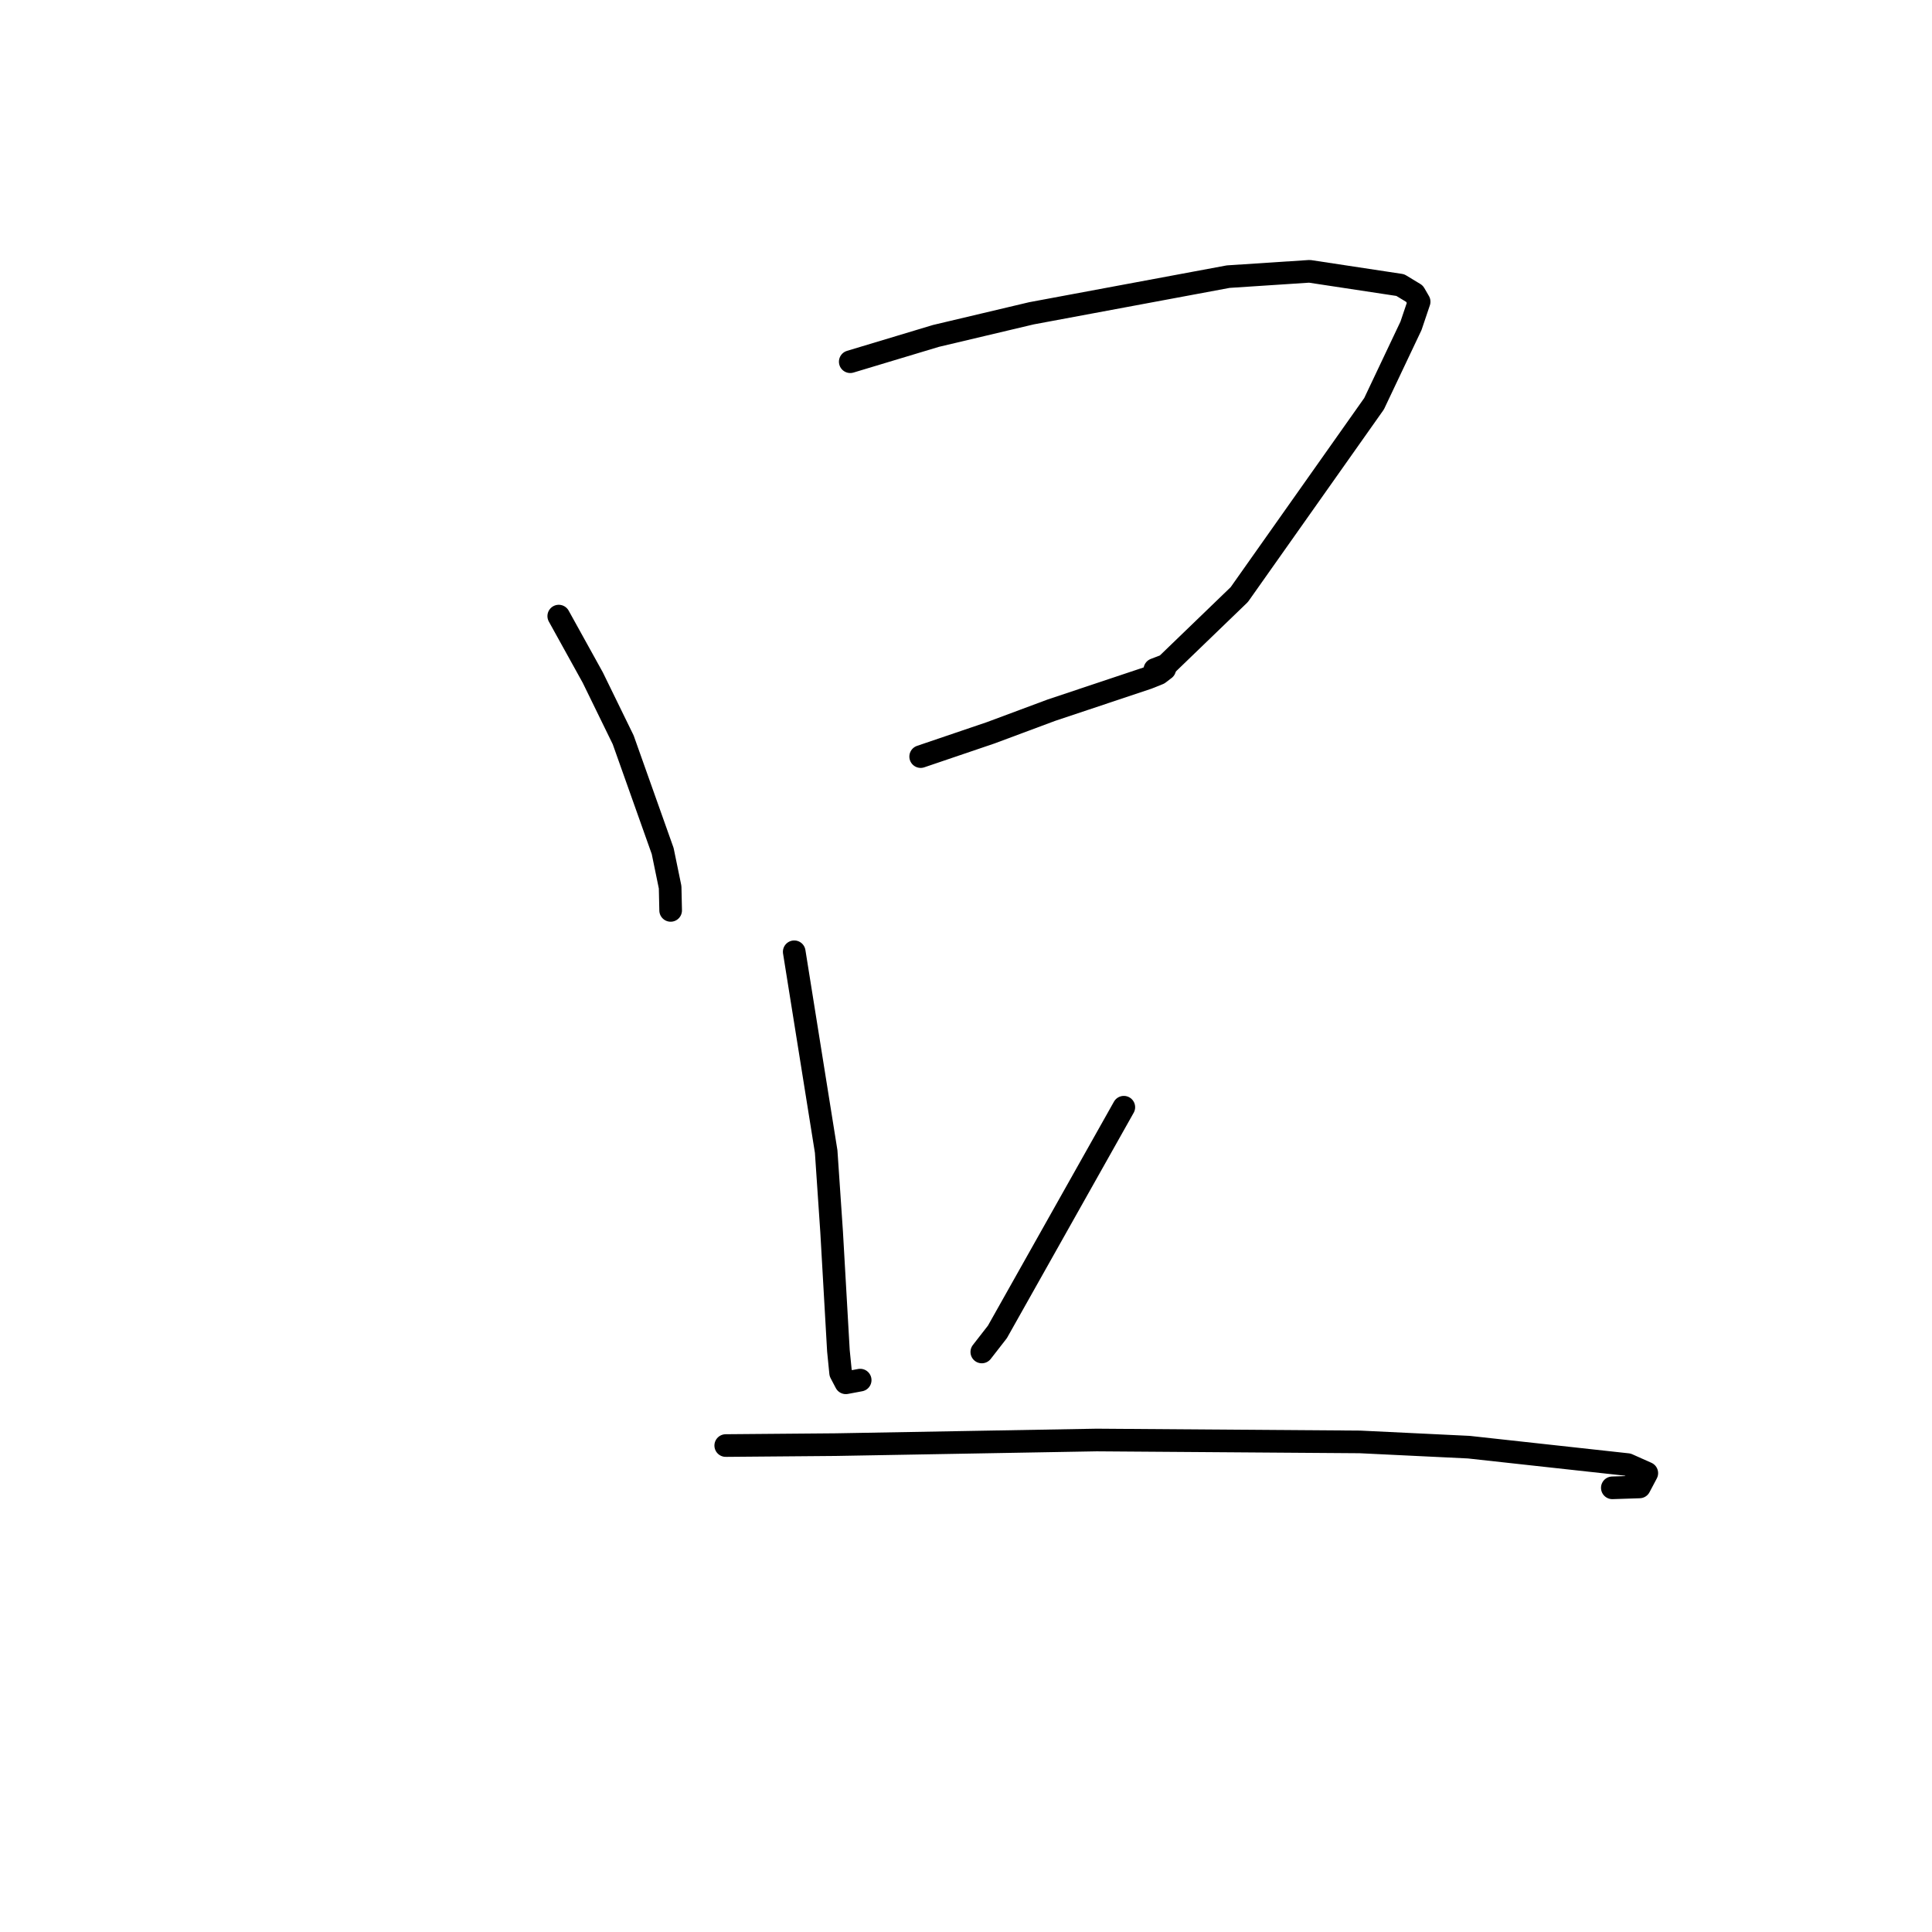 <?xml version="1.0" standalone="no"?>
    <svg width="256" height="256" xmlns="http://www.w3.org/2000/svg" version="1.1">
    <polyline stroke="black" stroke-width="3" stroke-linecap="round" fill="transparent" stroke-linejoin="round" points="74.037 81.637 78.552 89.793 82.575 98.032 87.808 112.763 88.796 117.564 88.859 120.397 88.864 120.633 " />
        <polyline stroke="black" stroke-width="3" stroke-linecap="round" fill="transparent" stroke-linejoin="round" points="112.663 47.929 124.025 44.509 136.671 41.514 162.744 36.657 173.521 35.95 185.544 37.773 187.43 38.916 188.021 39.938 188.043 39.975 186.966 43.168 182.071 53.496 164.212 78.785 154.51 88.144 153.021 88.713 " />
        <polyline stroke="black" stroke-width="3" stroke-linecap="round" fill="transparent" stroke-linejoin="round" points="121.994 100.252 131.275 97.099 139.318 94.102 152.079 89.839 153.528 89.258 154.195 88.75 154.333 88.646 " />
        <polyline stroke="black" stroke-width="3" stroke-linecap="round" fill="transparent" stroke-linejoin="round" points="105.239 126.115 109.472 152.582 110.196 163.262 111.094 178.975 111.387 181.916 112.076 183.228 113.49 182.964 113.978 182.873 " />
        <polyline stroke="black" stroke-width="3" stroke-linecap="round" fill="transparent" stroke-linejoin="round" points="148.912 146.712 132.162 176.484 130.094 179.142 " />
        <polyline stroke="black" stroke-width="3" stroke-linecap="round" fill="transparent" stroke-linejoin="round" points="96.164 191.543 110.742 191.421 145.318 190.809 180.203 191.061 194.626 191.757 215.671 194.066 218.21 195.198 217.242 197.027 213.642 197.144 " />
        </svg>